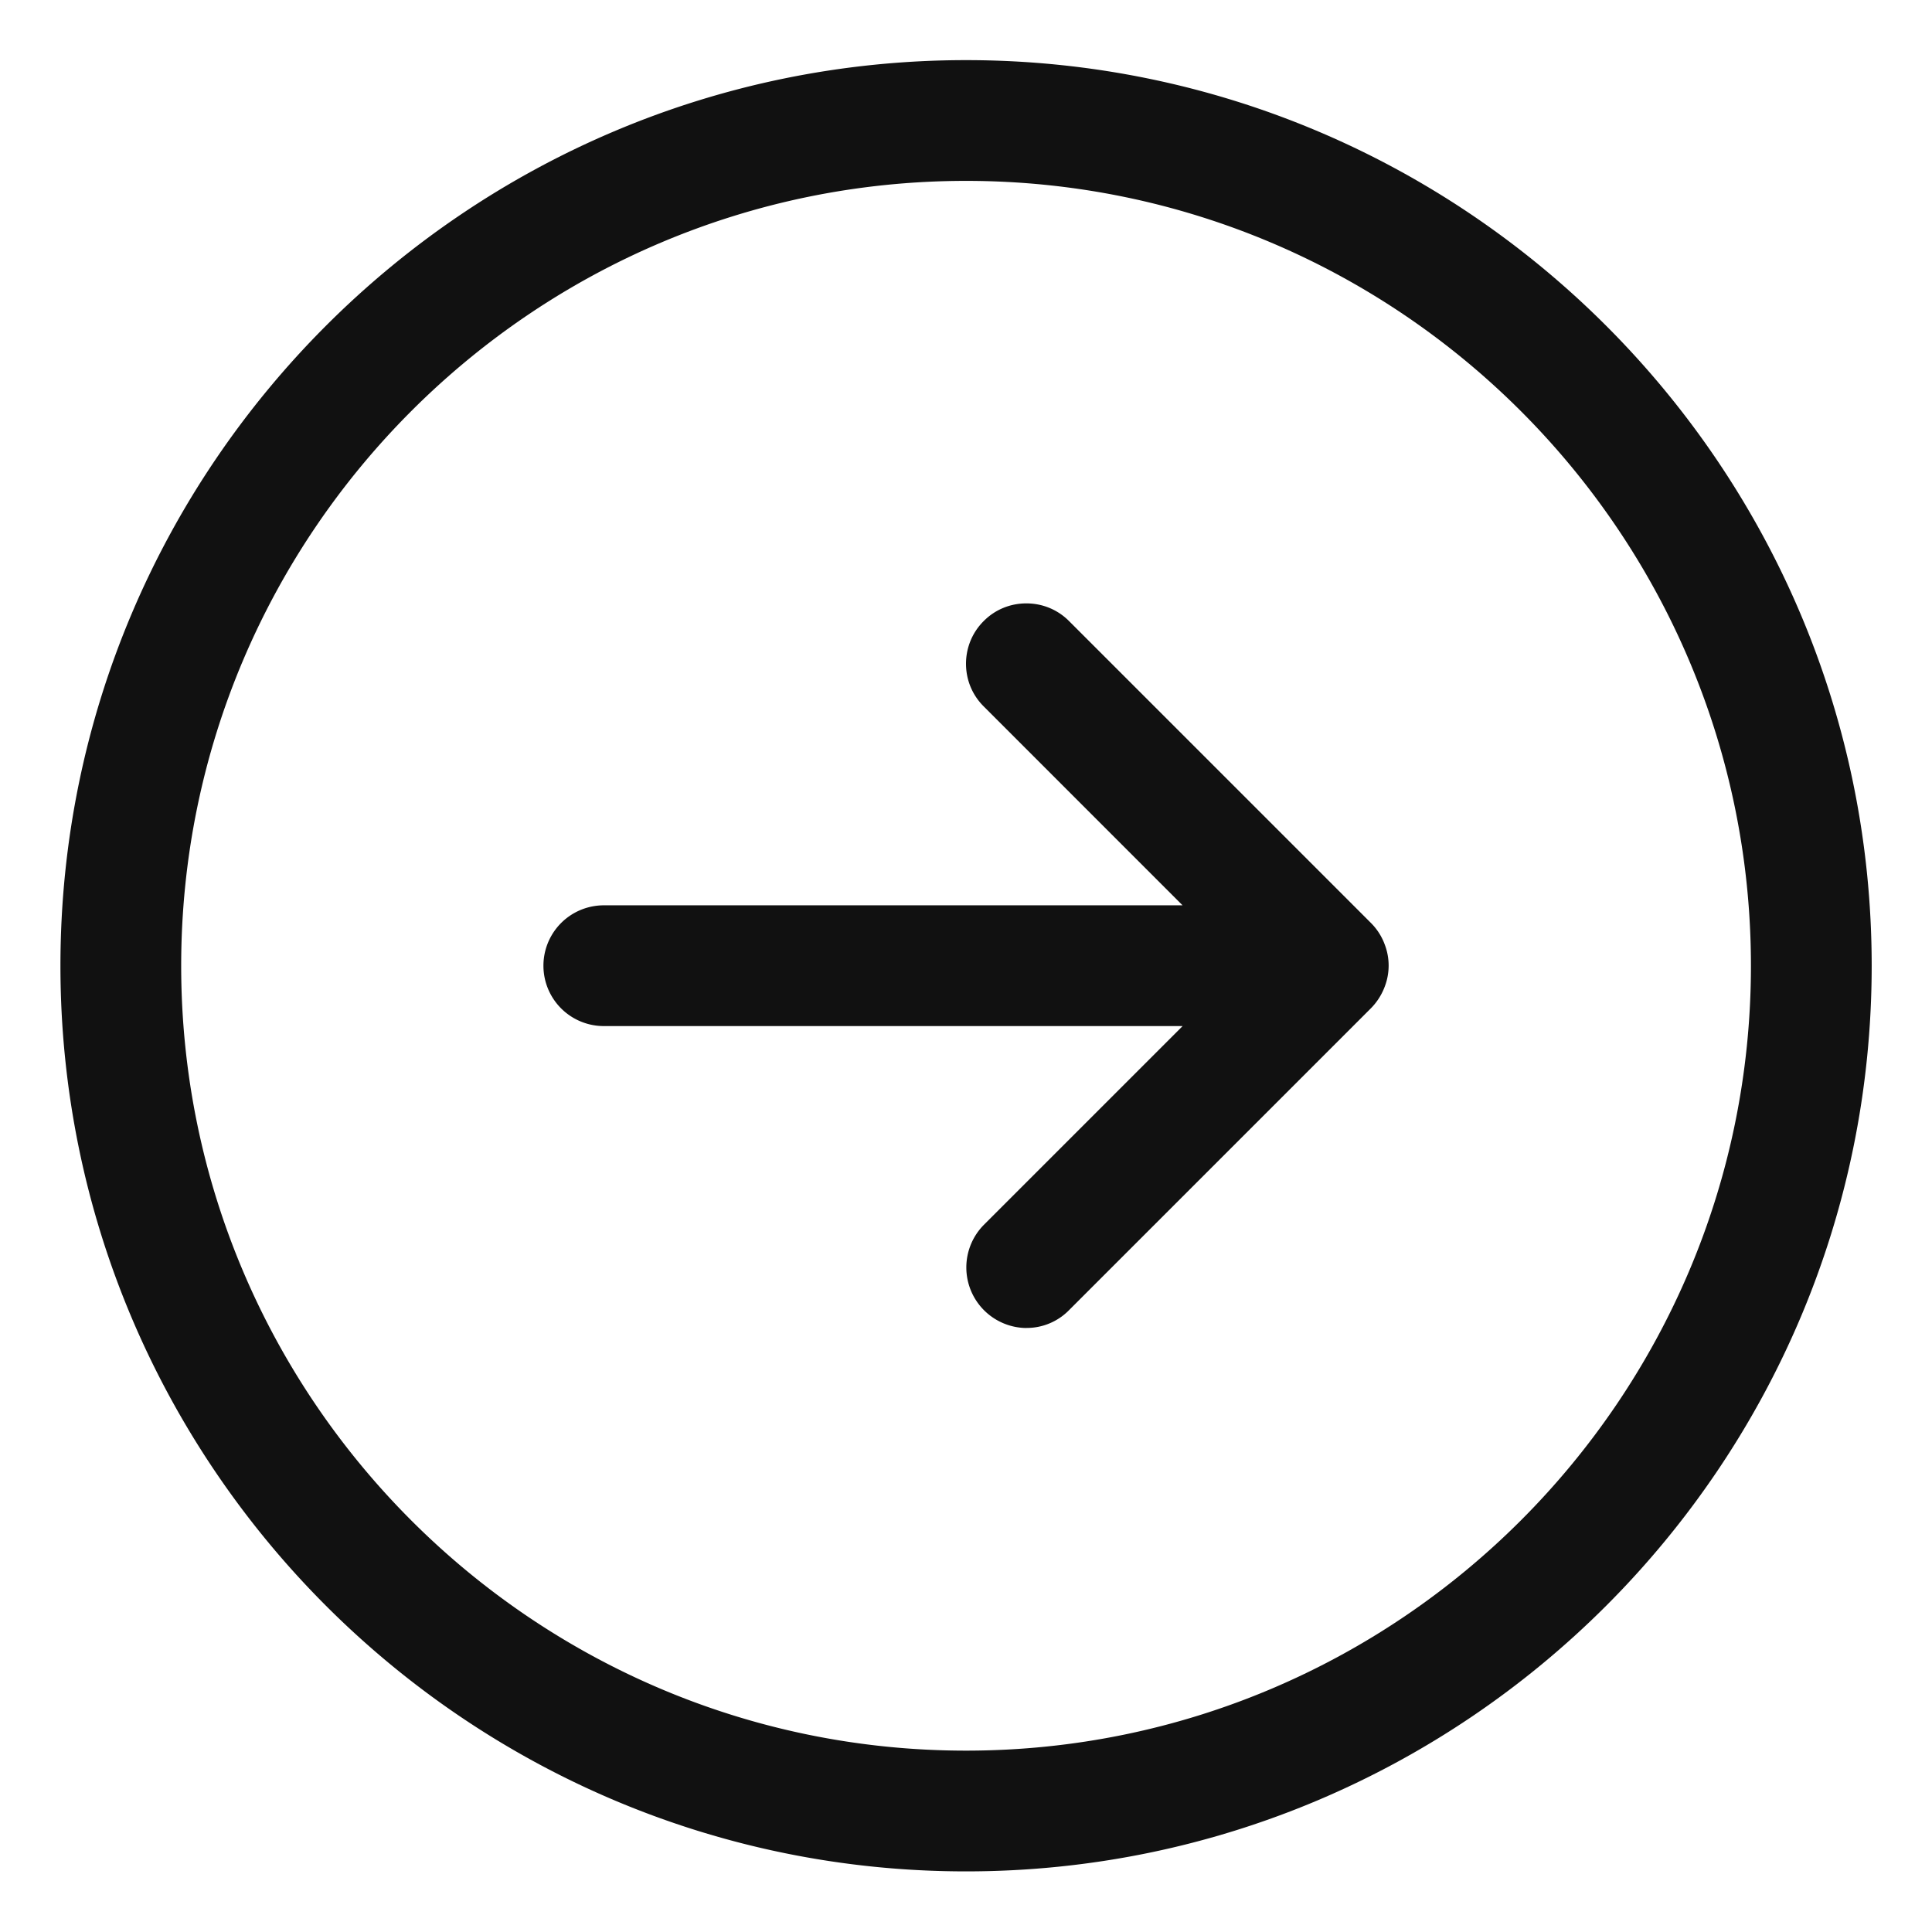 <svg xmlns="http://www.w3.org/2000/svg" viewBox="0 0 32 32" width="32" height="32"><title>navigation right circle 1</title><g class="nc-icon-wrapper" fill="#111111"><path d="M17.001 21.996a1.003 1.003 0 0 1-.706-1.708l3.293-3.293h-9.587a1 1 0 0 1 0-2h9.586L16.293 11.7c-.189-.188-.293-.44-.293-.706s.104-.519.293-.707c.188-.19.44-.293.707-.293s.519.104.707.293l5 5a.987.987 0 0 1 .217.327l.013.034a.973.973 0 0 1 0 .69l-.008.021a1.019 1.019 0 0 1-.224.343L17.707 21.7a.981.981 0 0 1-.706.295zm-1 9c-8.27 0-15-6.73-15-15s6.73-15 15-15 15 6.73 15 15-6.729 15-15 15zm0-28c-7.168 0-13 5.832-13 13s5.832 13 13 13 13-5.832 13-13-5.832-13-13-13z" fill="#111111"/></g></svg>